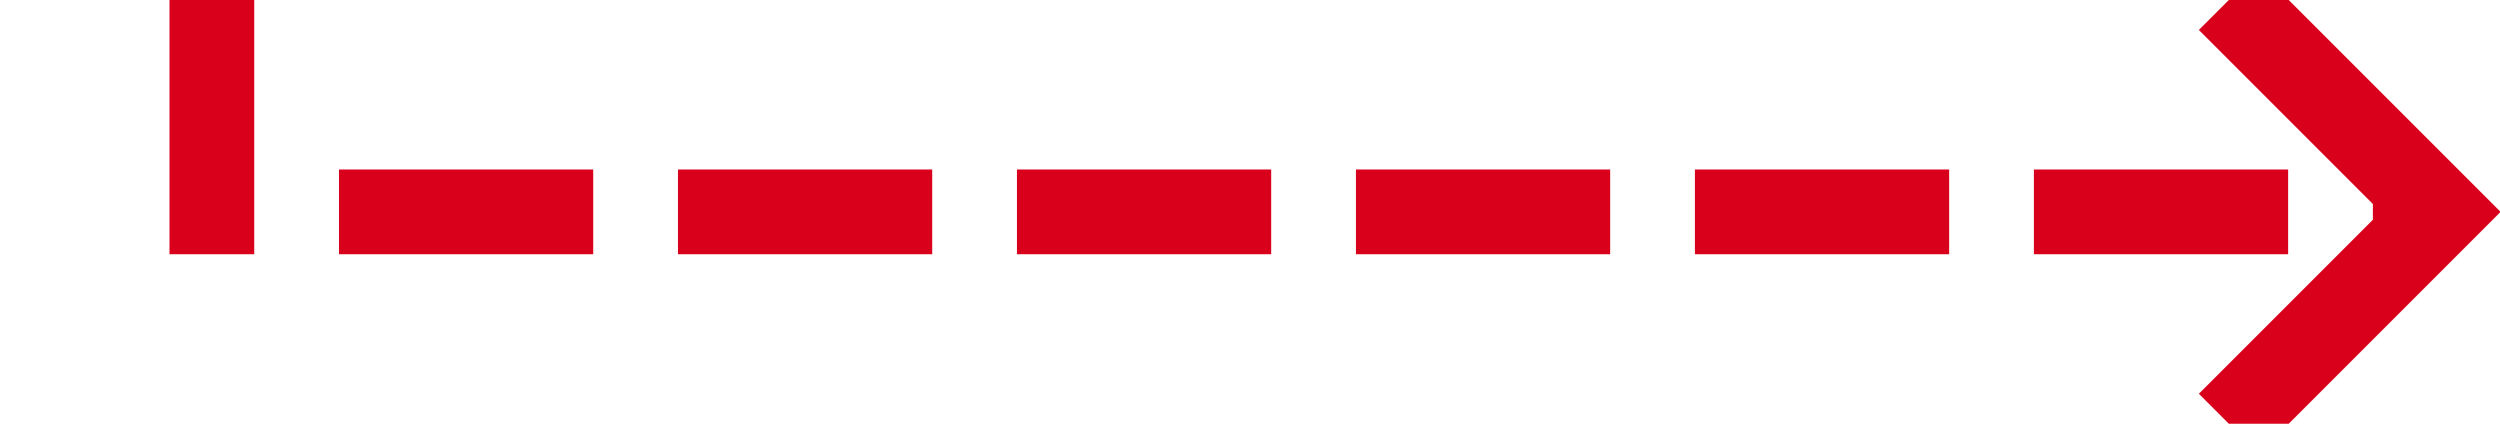 ﻿<?xml version="1.0" encoding="utf-8"?>
<svg version="1.1" xmlns:xlink="http://www.w3.org/1999/xlink" width="59px" height="10px" preserveAspectRatio="xMinYMid meet" viewBox="11 2017  59 8" xmlns="http://www.w3.org/2000/svg">
  <path d="M 744 472  L 744 482  L 16 482  L 16 2021  L 68 2021  " stroke-width="2" stroke-dasharray="6,2" stroke="#d9001b" fill="none" />
  <path d="M 62.893 2016.707  L 67.186 2021  L 62.893 2025.293  L 64.307 2026.707  L 69.307 2021.707  L 70.014 2021  L 69.307 2020.293  L 64.307 2015.293  L 62.893 2016.707  Z " fill-rule="nonzero" fill="#d9001b" stroke="none" />
</svg>